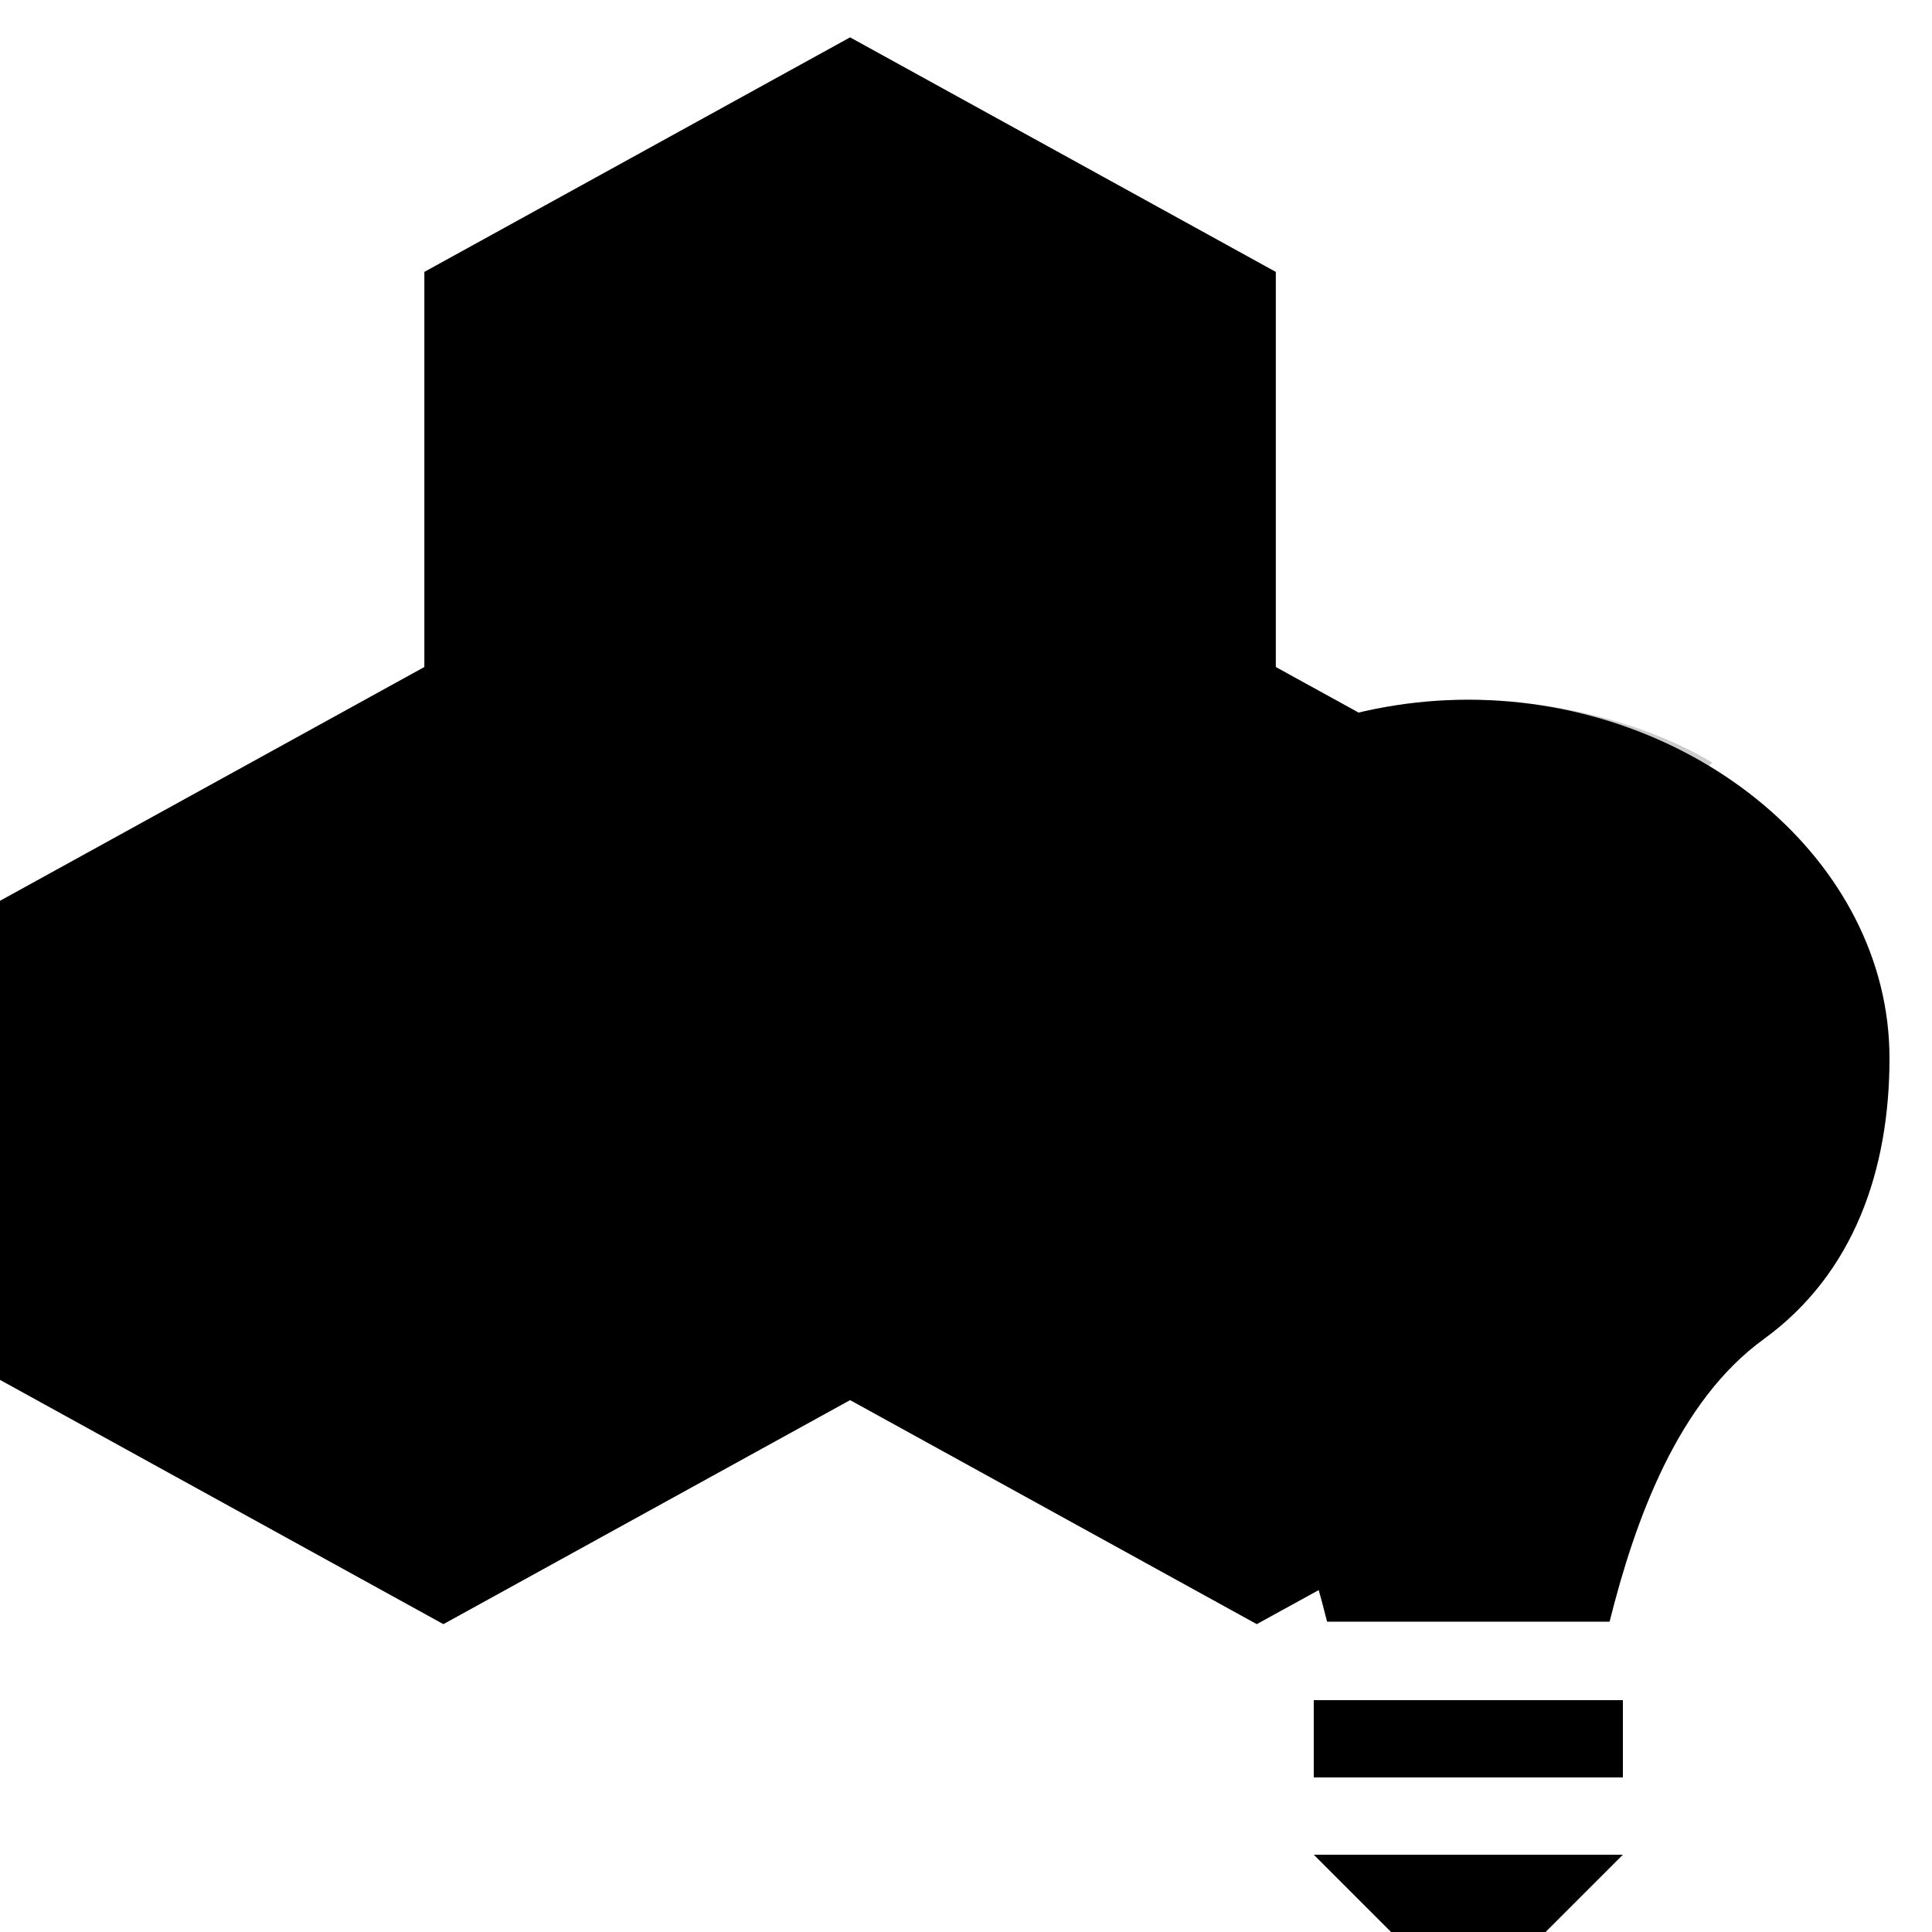 <svg viewBox="0 0 50 50" class="fxs-portal-svg" role="presentation" focusable="false" xmlns:svg="http://www.w3.org/2000/svg" xmlns:xlink="http://www.w3.org/1999/xlink" id="FxSymbol0-072" width="100%" height="100%">
<style type="text/css"> <![CDATA[
.msportalfx-svg-c01{fill:#fff}
.msportalfx-svg-c02{fill:#e5e5e5}
.msportalfx-svg-c03{fill:#a0a1a2}
.msportalfx-svg-c04{fill:#7a7a7a}
.msportalfx-svg-c05{fill:#3e3e3e}
.msportalfx-svg-c06{fill:#1e1e1e}
.msportalfx-svg-c07{fill:#0f0f0f}
.msportalfx-svg-c08{fill:#ba141a}
.msportalfx-svg-c09{fill:#dd5900}
.msportalfx-svg-c10{fill:#ff8c00}
.msportalfx-svg-c11{fill:#fcd116}
.msportalfx-svg-c12{fill:#fee087}
.msportalfx-svg-c13{fill:#b8d432}
.msportalfx-svg-c14{fill:#7fba00}
.msportalfx-svg-c15{fill:#59b4d9}
.msportalfx-svg-c16{fill:#3999c6}
.msportalfx-svg-c17{fill:#804998}
.msportalfx-svg-c18{fill:#ec008c}
.msportalfx-svg-c19{fill:#0072c6}
.msportalfx-svg-c20{fill:#68217a}
.msportalfx-svg-c21{fill:#00188f}
.msportalfx-svg-c22{fill:#e81123}
.msportalfx-svg-c97{fill:#ffb900}
.msportalfx-svg-c98{fill:#00a4ef}
.msportalfx-svg-c99{fill:#f25022}
.fxs-blade-header-icon .msportalfx-svg-c05,.fxs-sidebar-middle .msportalfx-svg-c05,.fxs-theme-dark .msportalfx-svg-c05,.msportalfx-inverted-theme .msportalfx-svg-c05{fill:#777}
.fxs-blade-header-icon .msportalfx-svg-c07,.fxs-sidebar-middle .msportalfx-svg-c07,.fxs-theme-dark .msportalfx-svg-c07,.msportalfx-inverted-theme .msportalfx-svg-c07{fill:#f2f2f2}
.msportalfx-svg-palette-white>*,.msportalfx-svg-palette-white>g>*{fill:#fff}
.msportalfx-svg-palette-blue>*,.msportalfx-svg-palette-blue>g>*{fill:#3999c6}
.msportalfx-svg-palette-black>*,.msportalfx-svg-palette-black>g>*{fill:#1e1e1e}
.msportalfx-svg-palette-green>*,.msportalfx-svg-palette-green>g>*{fill:#7fba00}
.msportalfx-svg-palette-gray>*,.msportalfx-svg-palette-gray>g>*{fill:#a0a1a2}
.msportalfx-svg-palette-inherit>*,.msportalfx-svg-palette-inherit>g *{fill:inherit!important}
.msportalfx-svg-badge{position:absolute;left:0;bottom:0;min-height:12px;min-width:12px}
.ext-fxc-menu-icon>.msportalfx-svg-badge{left:8px;bottom:7px;min-height:8px;min-width:8px}
.msportalfx-svg-disabled{filter:grayscale(100%)}
.msportalfx-svg-loading-square{-webkit-animation:ProgressFlagAnimation 1.45s infinite ease-in-out;animation:ProgressFlagAnimation 1.45s infinite ease-in-out}
.msportalfx-svg-loading-square:nth-child(1){-webkit-animation-delay:0s;animation-delay:0s}
.msportalfx-svg-loading-square:nth-child(2){-webkit-animation-delay:.2s;animation-delay:.2s}
.msportalfx-svg-loading-square:nth-child(3){-webkit-animation-delay:.4s;animation-delay:.4s}
]]>
</style>
<g>

<title></title><path d="M21.049 35.709V23.315l11.476-6.322L44 23.315v12.394l-11.475 6.322z" class="msportalfx-svg-c17"></path><path d="M32.525 19.277L42 24.496v10.031l-9.475 5.22-9.475-5.22V24.496l9.475-5.219m0-2.284L21.05 23.314v12.394l11.475 6.321L44 35.709V23.315l-11.475-6.322z" opacity=".6" class="msportalfx-svg-c17"></path><path d="M23.049 34.528V24.496l9.476-5.219L42 24.496v10.032l-9.475 5.219z" opacity=".4" class="msportalfx-svg-c01"></path><path d="M0 35.709V23.315l11.475-6.322 11.476 6.322v12.394l-11.476 6.322z" class="msportalfx-svg-c17"></path><path d="M11.475 19.277l9.475 5.22v10.031l-9.475 5.22L2 34.528V24.496l9.475-5.219m0-2.284L0 23.315v12.394l11.475 6.321 11.475-6.321V23.315l-11.475-6.322z" opacity=".6" class="msportalfx-svg-c17"></path><path d="M2 34.528V24.496l9.476-5.219 9.475 5.219v10.032l-9.475 5.219z" opacity=".4" class="msportalfx-svg-c01"></path><path d="M10.984 18.937V7.038L22 .969l11.016 6.069v11.899L22 25.005z" class="msportalfx-svg-c17"></path><path d="M22 3.253l9.016 4.967v9.535L22 22.722l-9.016-4.967V8.22L22 3.253m0-2.284L10.984 7.038v11.899L22 25.005l11.016-6.069V7.038L22 .969z" opacity=".6" class="msportalfx-svg-c17"></path><path d="M12.984 17.755V8.22L22 3.253l9.017 4.967v9.535L22 22.722z" opacity=".4" class="msportalfx-svg-c01"></path><path d="M14.88 31.969a4.502 4.502 0 0 0-.289-4.931l7.012-10.215c.249.022.497.032.744.012l6.492 10.138c-.137.172-.275.343-.388.539a4.505 4.505 0 0 0 1.646 6.145 4.505 4.505 0 0 0 6.145-1.646 4.505 4.505 0 0 0-1.646-6.145 4.474 4.474 0 0 0-2.5-.589l-6.531-10.213c.114-.15.235-.292.331-.459 1.24-2.148.501-4.905-1.646-6.145s-4.905-.501-6.145 1.646a4.502 4.502 0 0 0 .289 4.931l-7.012 10.215a4.494 4.494 0 0 0-4.293 2.219 4.505 4.505 0 0 0 1.646 6.145 4.506 4.506 0 0 0 6.145-1.647z" opacity=".4" class="msportalfx-svg-c17"></path><circle cx="22" cy="12.354" r="3.58" class="msportalfx-svg-c01"></circle><circle cx="10.985" cy="29.719" r="3.58" class="msportalfx-svg-c01"></circle><circle cx="32.346" cy="29.76" r="3.58" class="msportalfx-svg-c01"></circle><path d="M21.325 12.857l1.63-.843 10.207 17.324-1.631.843z" class="msportalfx-svg-c01"></path><path d="M10.143 29.234l11.101-17.298 1.59.918-11.101 17.298z" class="msportalfx-svg-c01"></path><path d="M34 44h8v2h-8zm0 4h8l-2 2h-4z" class="msportalfx-svg-c04"></path><path opacity=".4" d="M26.1 27.388c0 3.544 1.269 6.338 3.67 8.08 1.486 1.078 2.614 3.112 3.451 6.18L44 35.709V23.315l-10.072-5.548c-4.513 1.473-7.828 5.279-7.828 9.621z" class="msportalfx-svg-c01"></path><path d="M48.9 27.388c0-5.125-5.064-9.279-10.9-9.279s-10.9 4.154-10.9 9.279c0 2.878.914 5.57 3.257 7.27 2.211 1.605 3.323 4.652 3.988 7.311h7.311c.665-2.659 1.777-5.706 3.988-7.311 2.342-1.7 3.256-4.393 3.256-7.27z" class="msportalfx-svg-c19"></path><path opacity=".2" d="M44.314 19.737C42.613 18.71 40.22 18.109 38 18.109c-5.836 0-10.9 4.154-10.9 9.279 0 2.527.705 4.911 2.463 6.606l14.751-14.257z" class="msportalfx-svg-c01"></path><path opacity=".8" d="M41.622 27.413a2.625 2.625 0 0 0-2.625 2.625v1.296h-1.994v-1.296a2.625 2.625 0 1 0-2.625 2.625h1.296v8.64h1.329v-8.64h1.994v8.64h1.329v-8.64h1.296a2.625 2.625 0 1 0 0-5.25zm-8.557 2.626c0-.724.589-1.313 1.313-1.313s1.296.556 1.296 1.279v1.329h-1.329c-.724.001-1.28-.572-1.28-1.295zm7.261-.033c0-.724.572-1.279 1.296-1.279.724 0 1.313.589 1.313 1.313s-.556 1.296-1.279 1.296h-1.329v-1.33z" class="msportalfx-svg-c01"></path></g></svg>